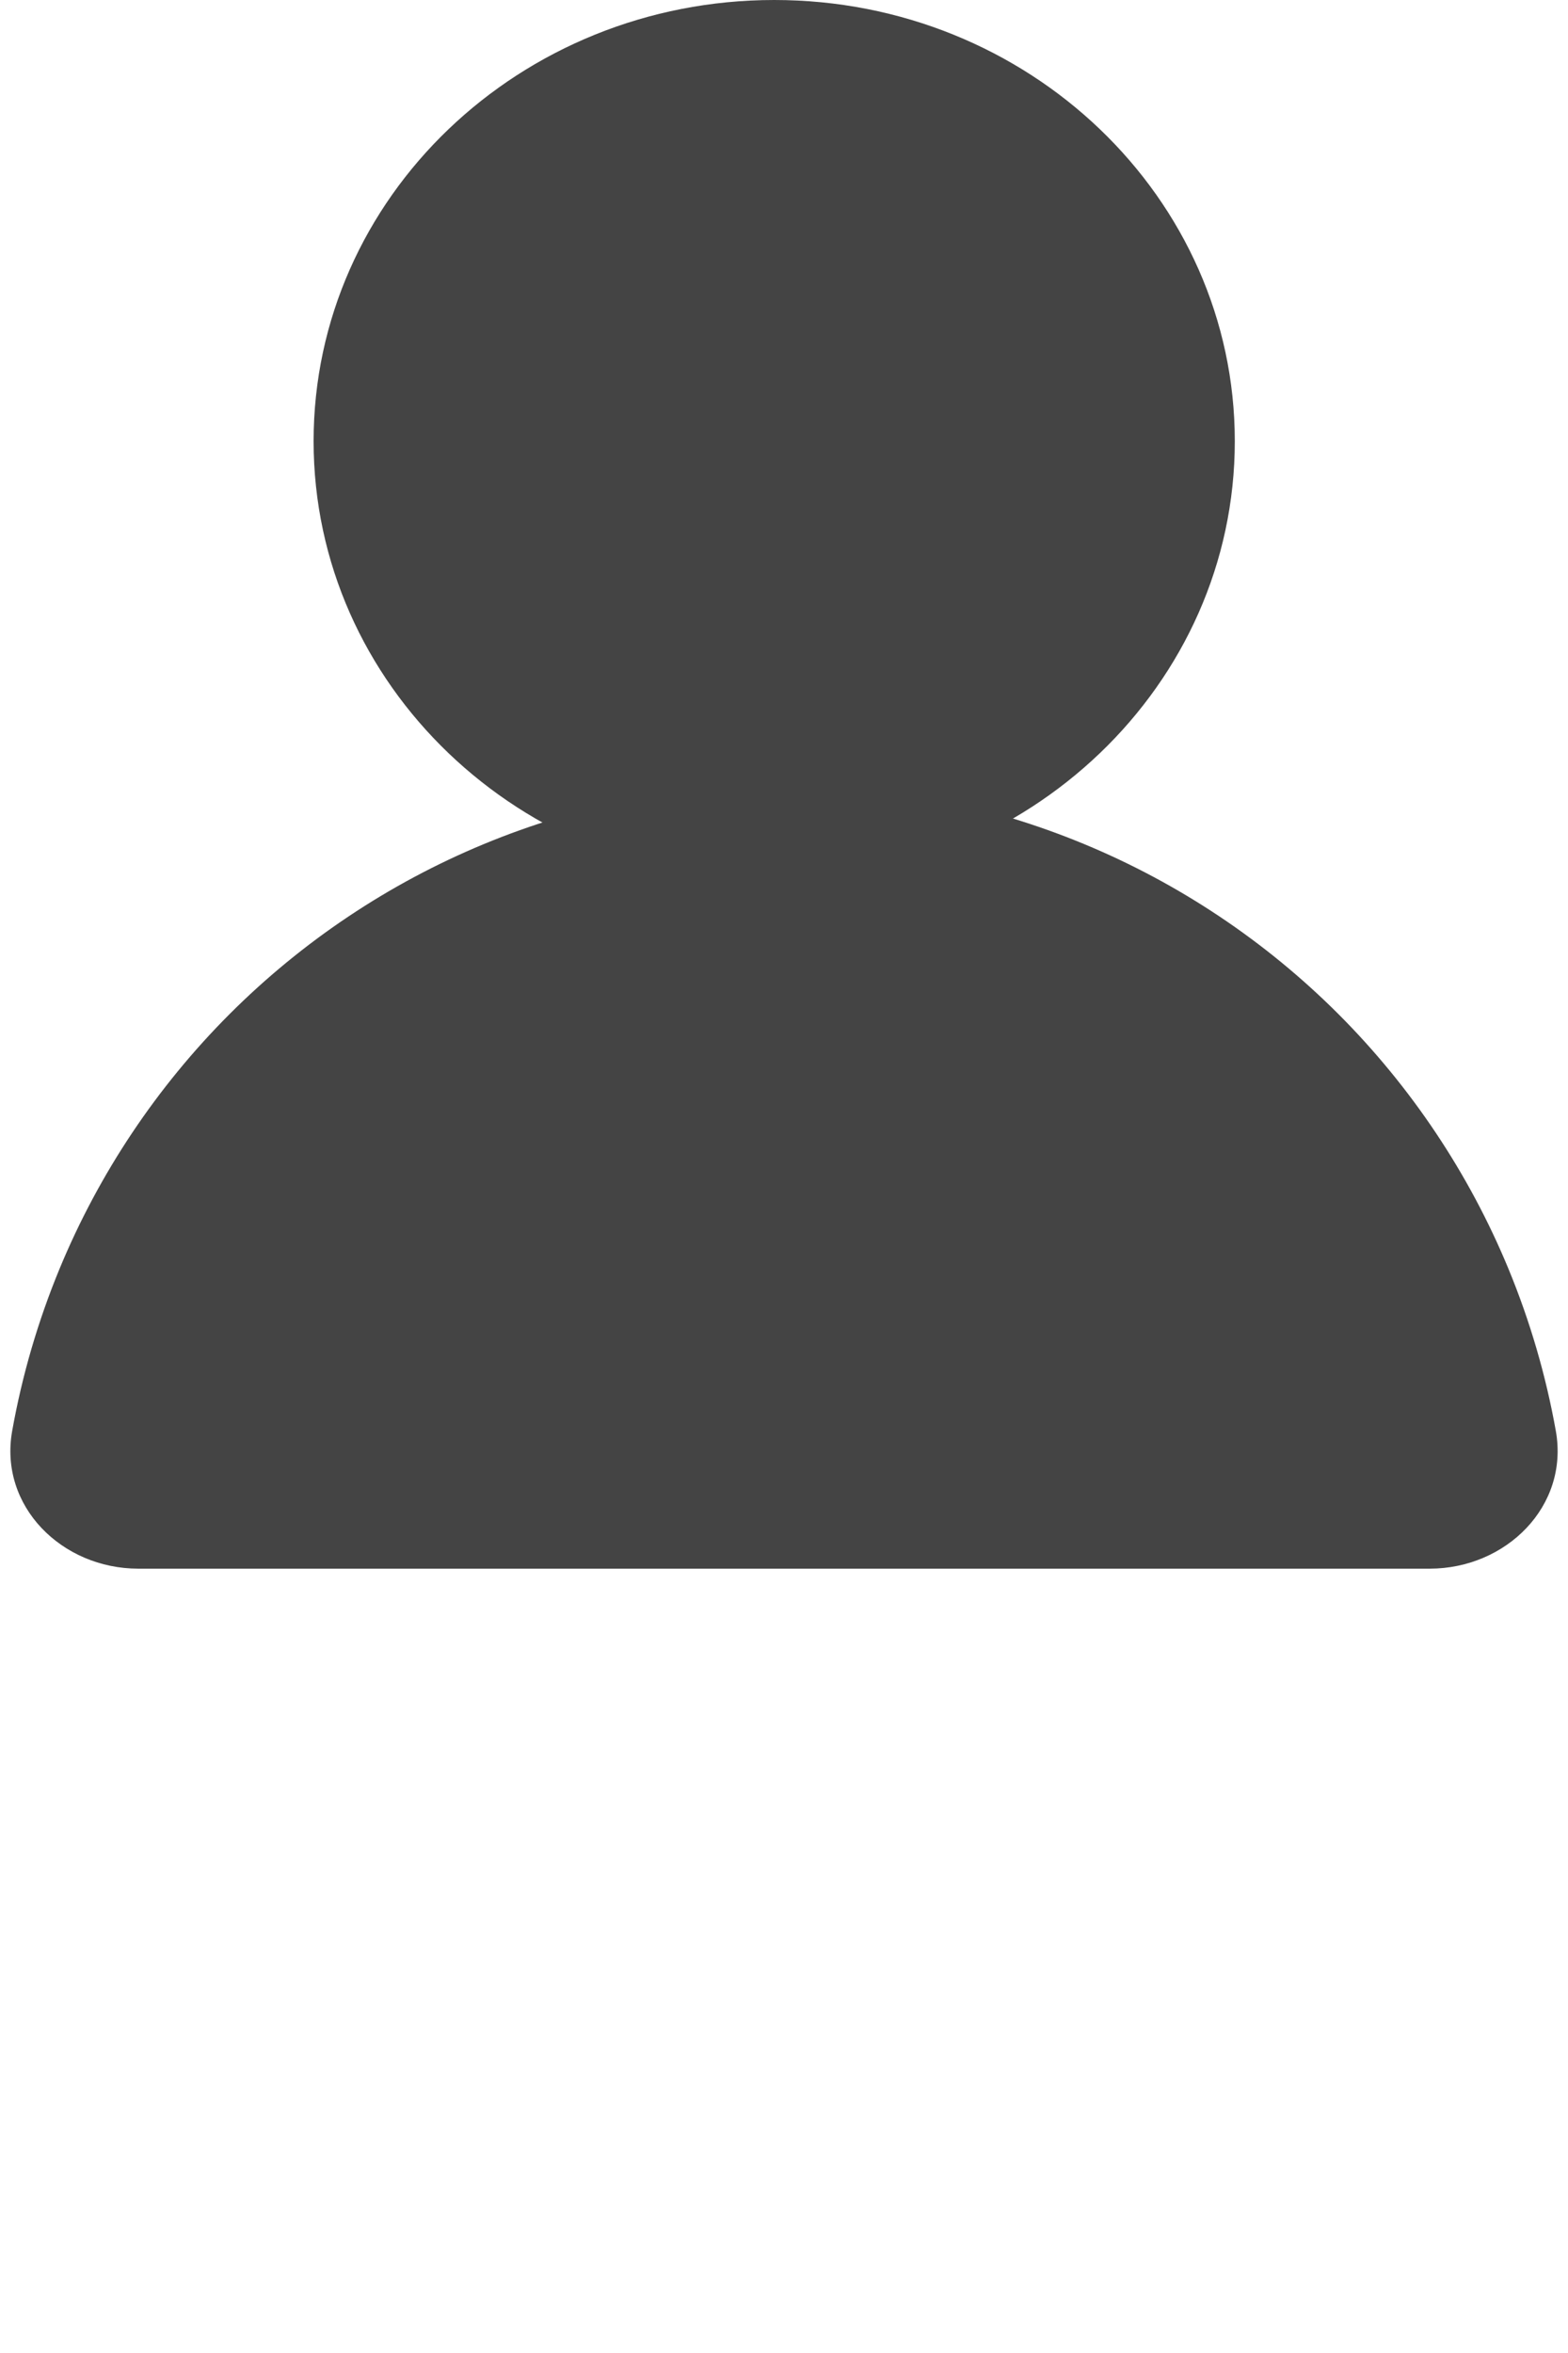 <svg width="34" height="51" viewBox="0 0 34 51" fill="none" xmlns="http://www.w3.org/2000/svg">
<path d="M3 34C1.343 34 -0.027 32.647 0.264 31.015C0.479 29.811 0.824 28.63 1.294 27.494C2.148 25.432 3.401 23.558 4.979 21.979C6.558 20.401 8.432 19.148 10.494 18.294C12.557 17.44 14.768 17 17 17C19.233 17 21.443 17.44 23.506 18.294C25.568 19.148 27.442 20.401 29.021 21.979C30.599 23.558 31.852 25.432 32.706 27.494C33.176 28.63 33.521 29.811 33.736 31.015C34.027 32.647 32.657 34 31 34L17 34H3Z" fill="#444444"/>
<path d="M26.775 9.562C26.775 14.844 22.303 19.125 16.788 19.125C11.272 19.125 6.8 14.844 6.8 9.562C6.8 4.281 11.272 0 16.788 0C22.303 0 26.775 4.281 26.775 9.562Z" fill="#444444"/>
</svg>
